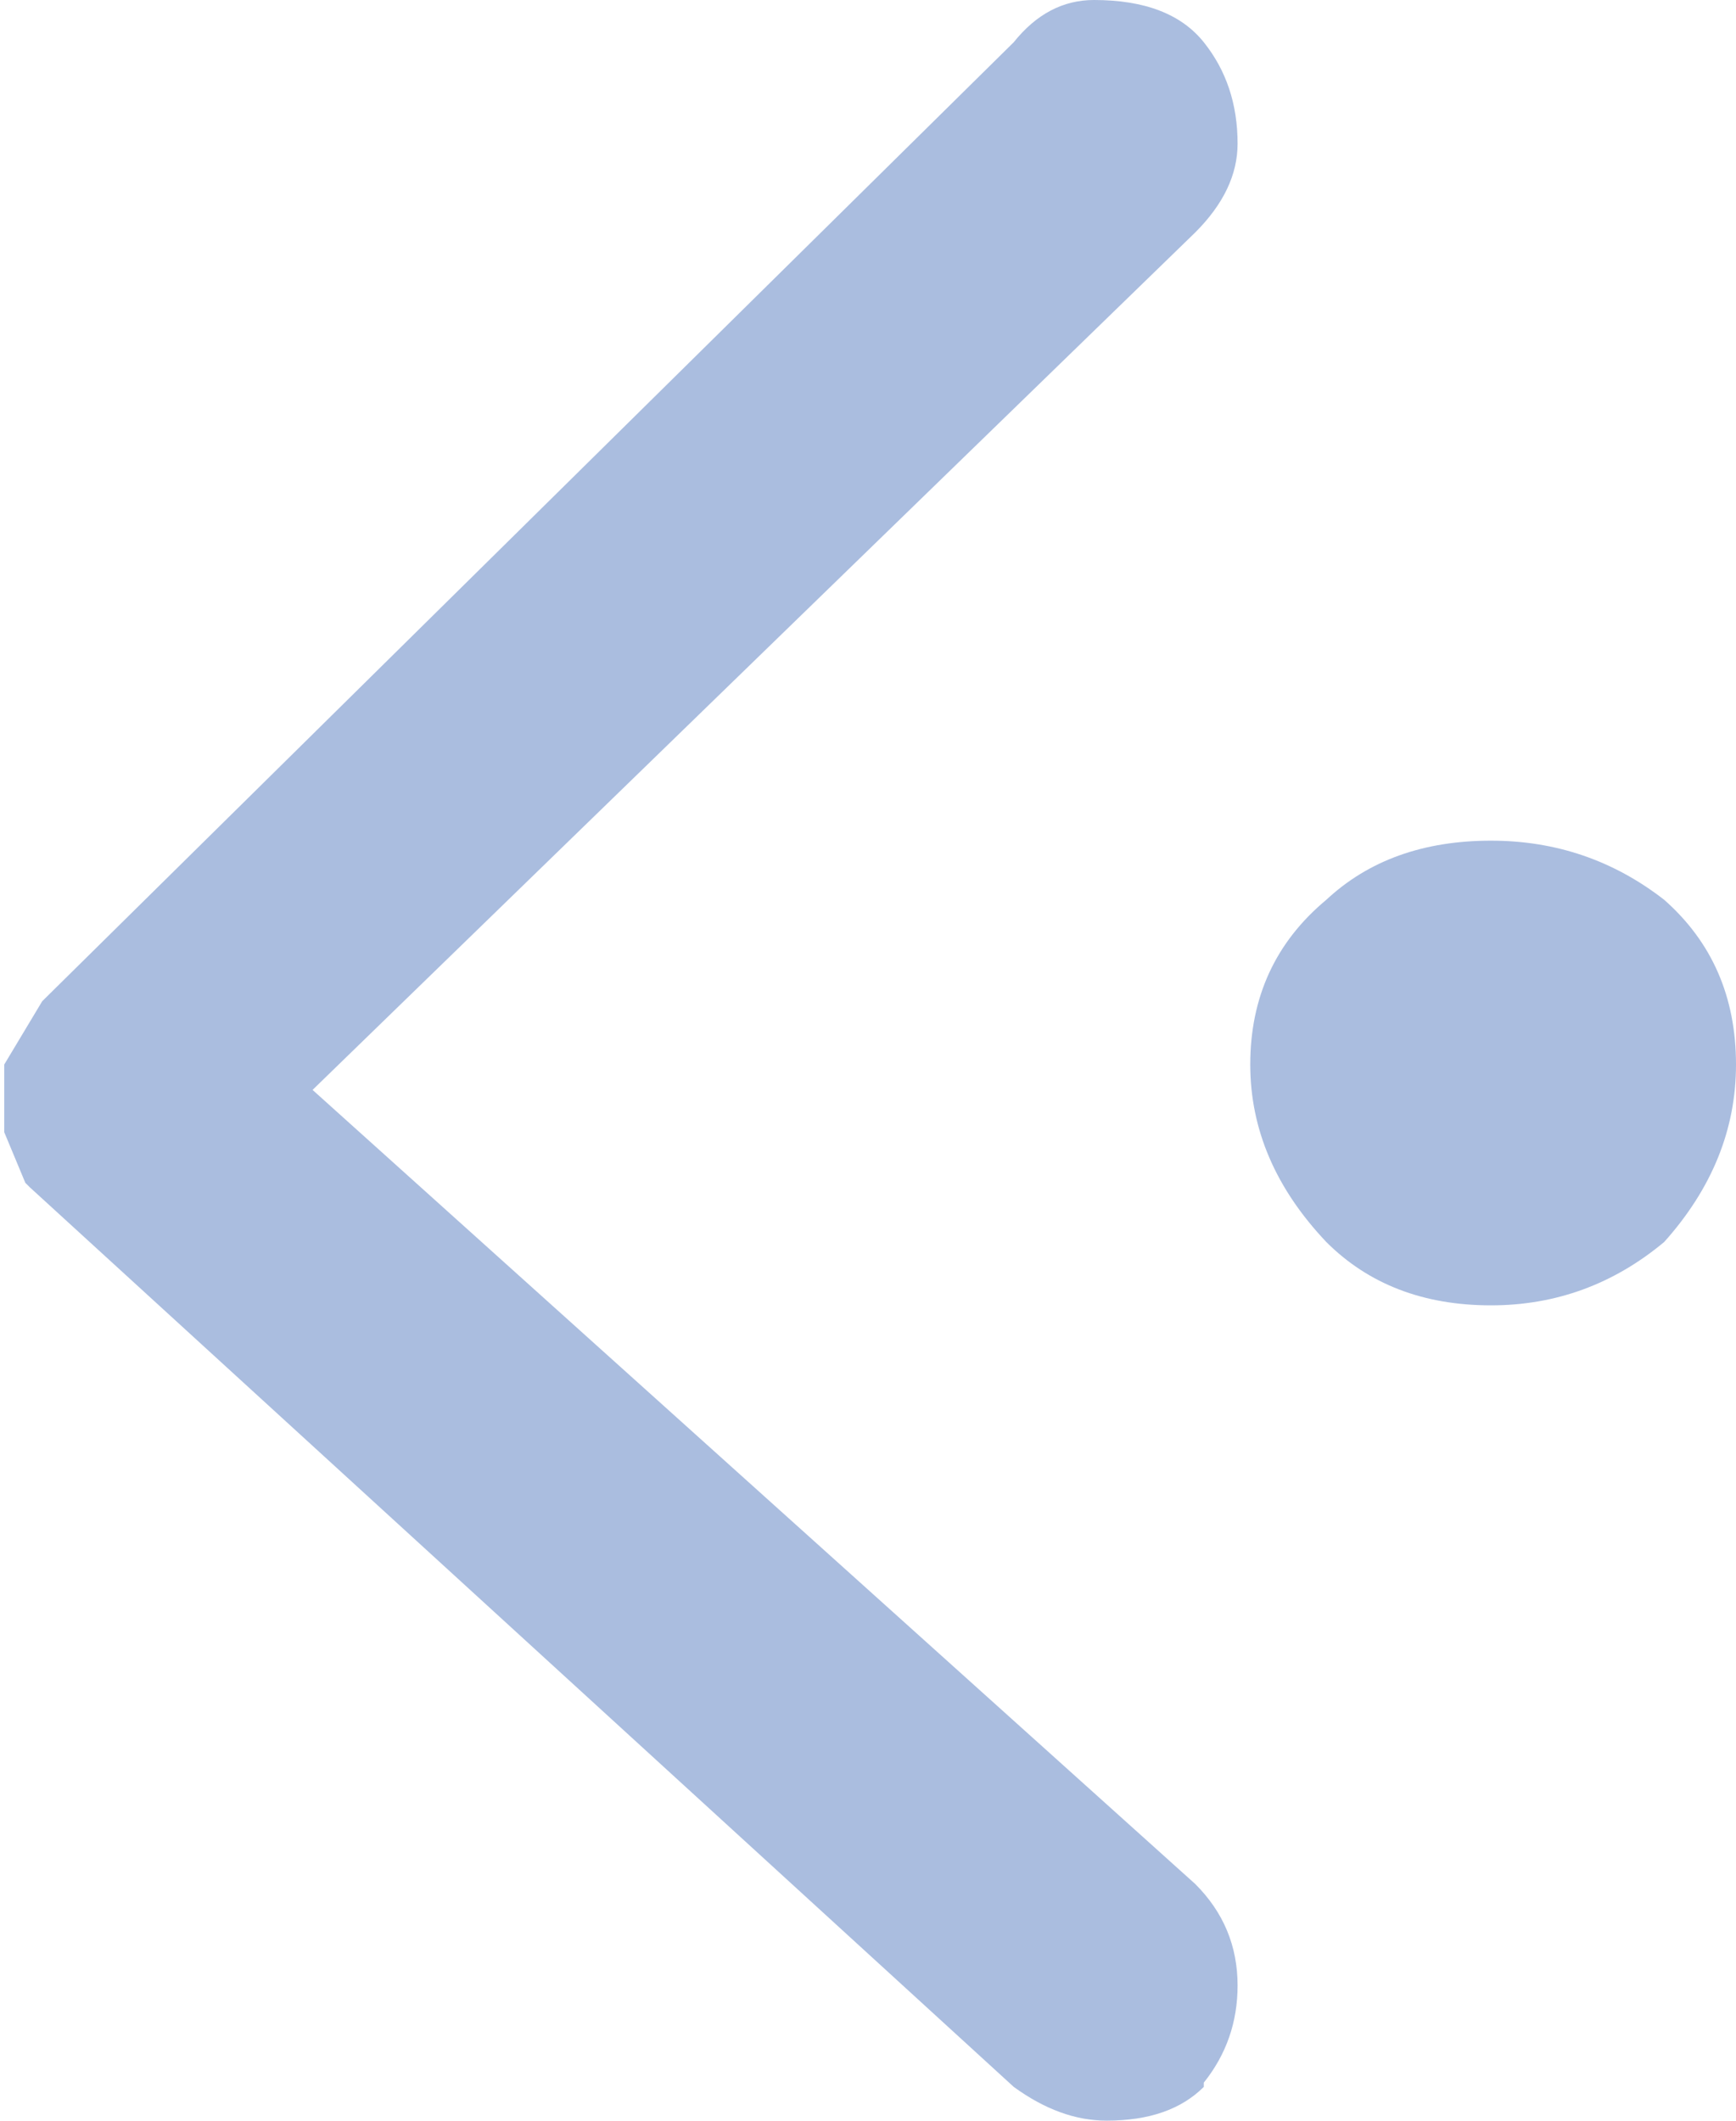 <?xml version="1.0" encoding="UTF-8" standalone="no"?>
<svg xmlns:xlink="http://www.w3.org/1999/xlink" height="25.1px" width="20.55px" xmlns="http://www.w3.org/2000/svg">
  <g transform="matrix(1.0, 0.0, 0.0, 1.0, 14.95, 13.25)">
    <path d="M-14.45 -1.4 L-2.95 -12.75 Q-2.55 -13.25 -2.0 -13.25 -1.1 -13.25 -0.7 -12.75 -0.3 -12.25 -0.3 -11.55 -0.3 -11.0 -0.8 -10.5 L-11.25 -0.35 -0.8 9.05 Q-0.3 9.55 -0.3 10.25 -0.3 10.9 -0.7 11.4 L-0.7 11.45 Q-1.1 11.85 -1.85 11.85 -2.4 11.85 -2.95 11.45 L-14.6 0.8 -14.65 0.75 -14.9 0.15 -14.9 0.0 -14.9 -0.65 -14.45 -1.4 M0.75 -2.6 Q1.5 -3.3 2.7 -3.3 3.85 -3.3 4.75 -2.6 5.6 -1.85 5.6 -0.65 5.6 0.5 4.75 1.45 3.85 2.2 2.7 2.2 1.5 2.2 0.75 1.45 -0.15 0.5 -0.15 -0.65 -0.15 -1.85 0.75 -2.6" fill="#9bb1d9" fill-opacity="0.847" fill-rule="evenodd" stroke="none"/>
  </g>
</svg>
